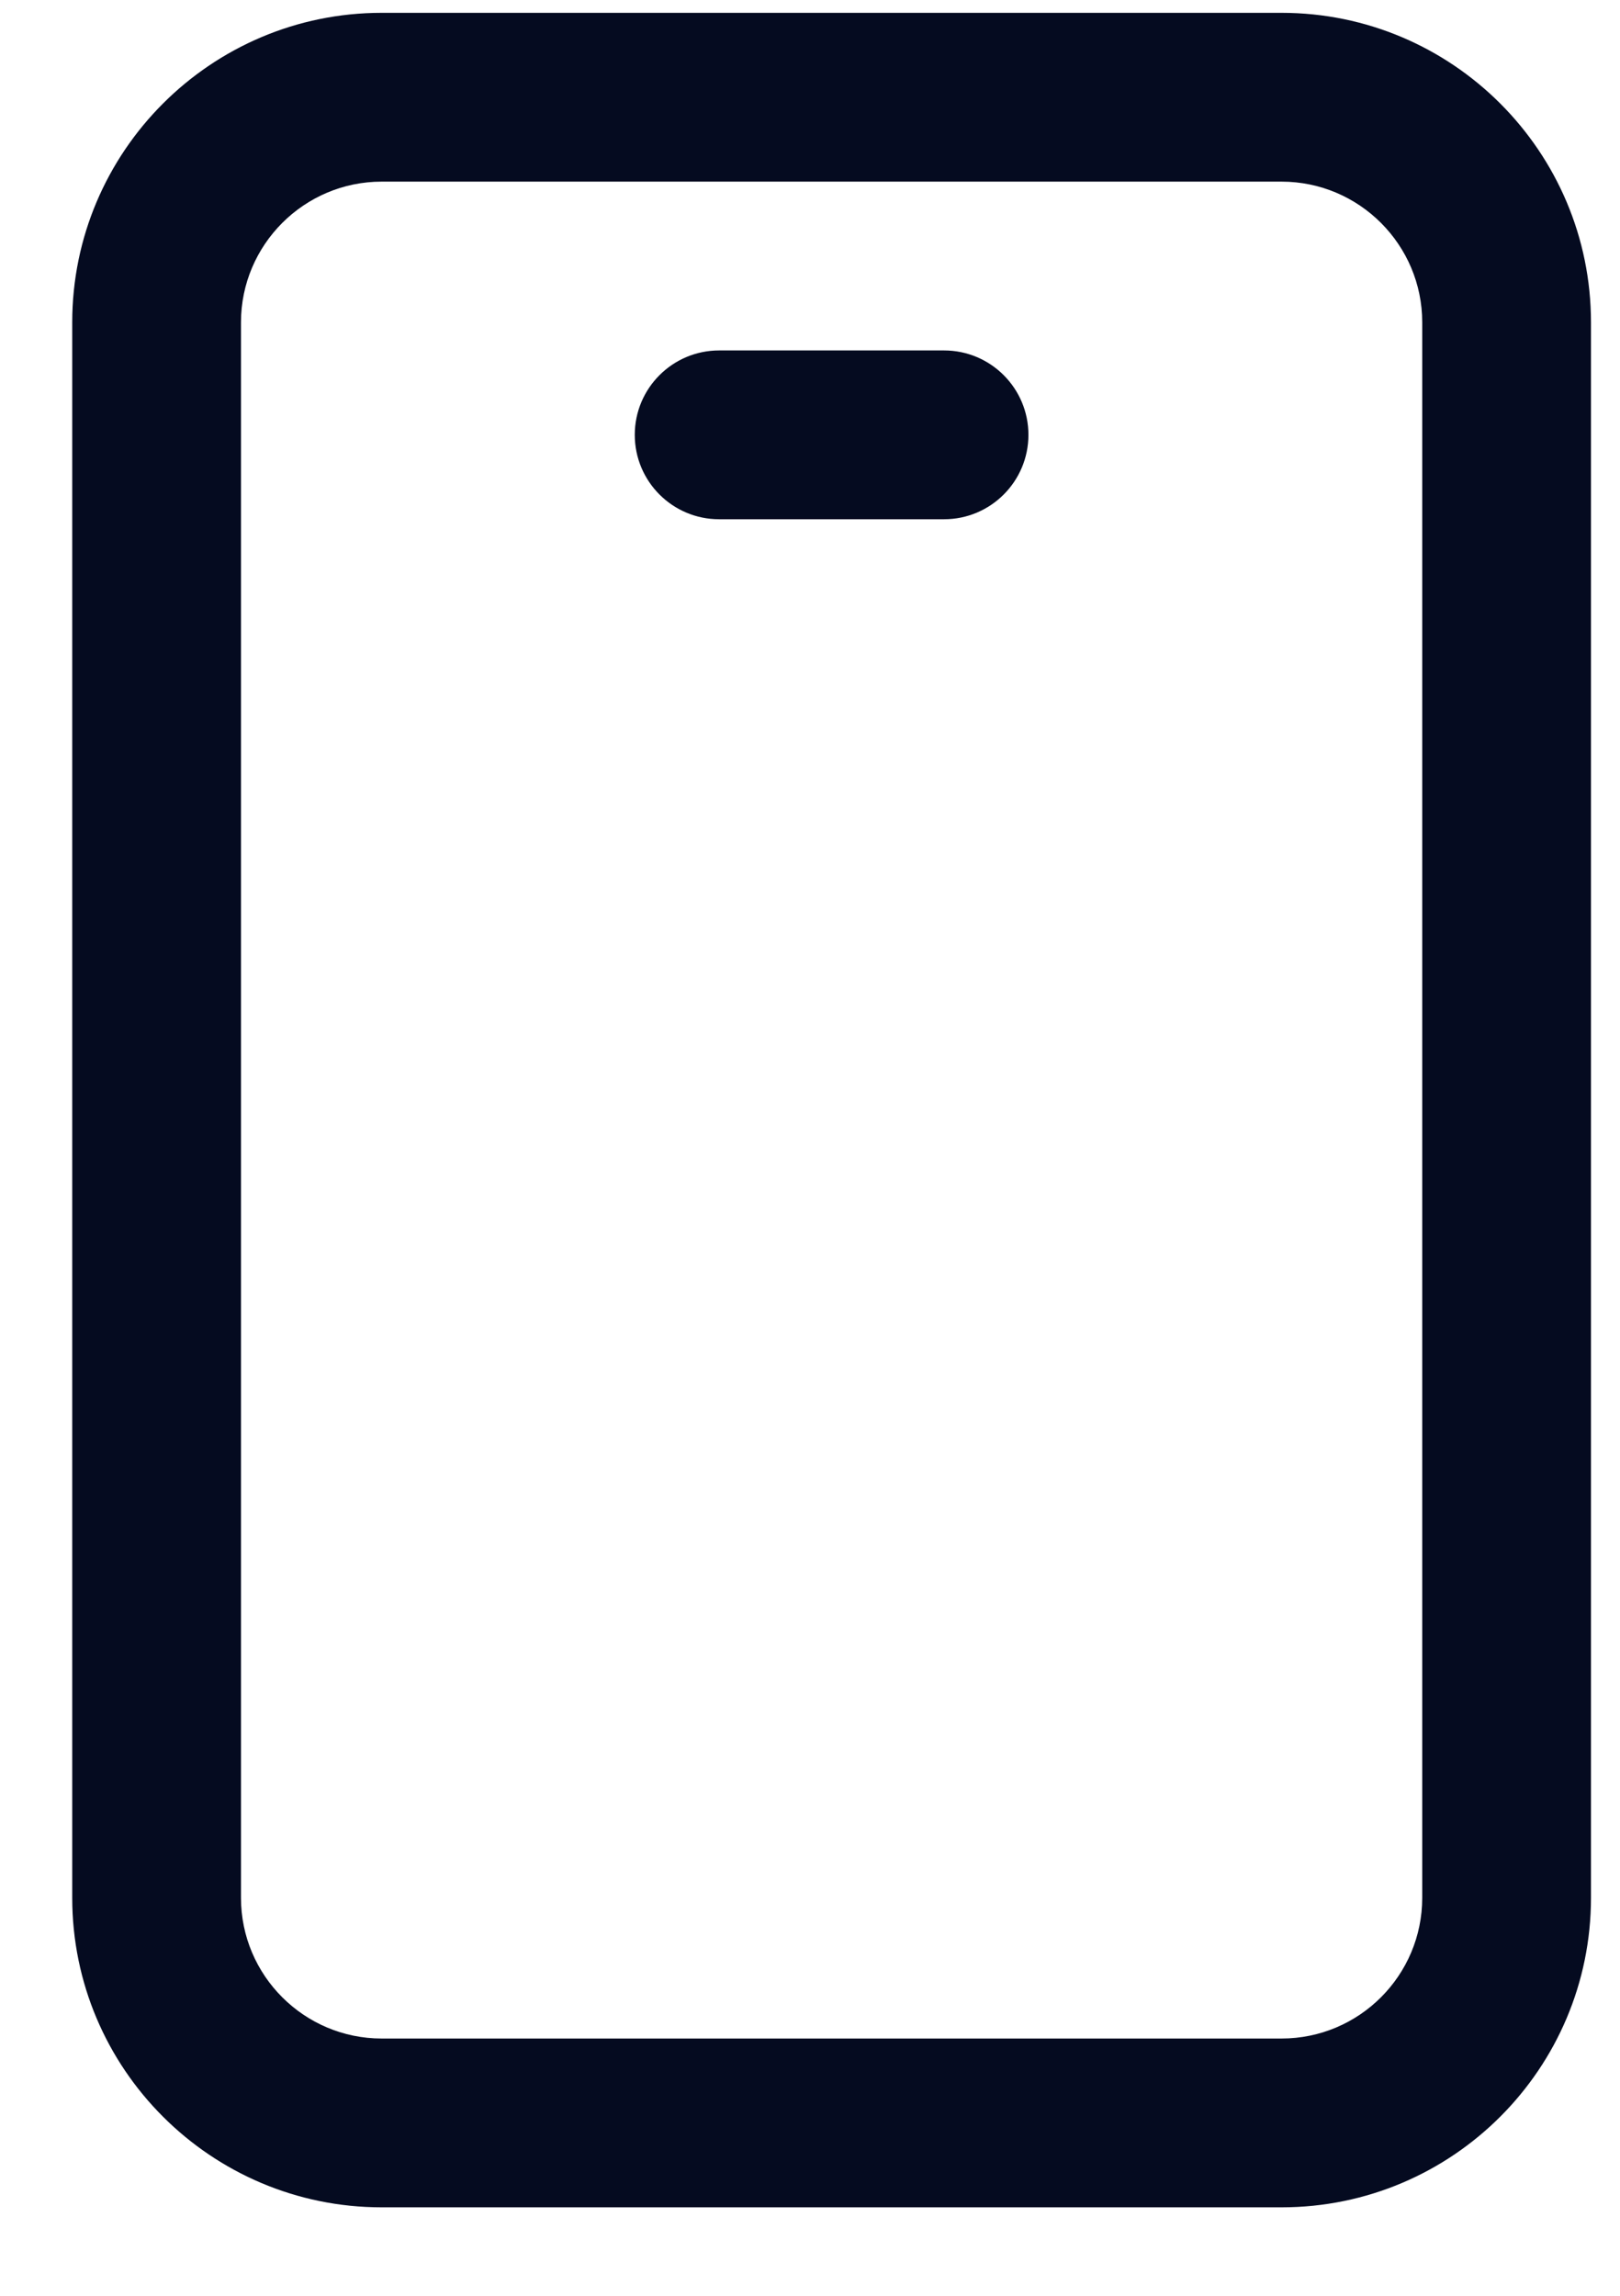 <svg width="12" height="17" viewBox="0 0 12 17" fill="none" xmlns="http://www.w3.org/2000/svg">
<path d="M9.493 0.095H2.827C1.563 0.095 0.535 1.123 0.535 2.387V14.053C0.535 15.318 1.563 16.345 2.827 16.345H9.493C10.758 16.345 11.785 15.318 11.785 14.053V2.387C11.785 1.123 10.758 0.095 9.493 0.095ZM10.535 14.053C10.535 14.628 10.068 15.095 9.493 15.095H2.827C2.253 15.095 1.785 14.628 1.785 14.053V2.387C1.785 1.813 2.253 1.345 2.827 1.345H9.493C10.068 1.345 10.535 1.813 10.535 2.387V14.053ZM7.618 3.22C7.618 3.565 7.338 3.845 6.993 3.845H5.327C4.982 3.845 4.702 3.565 4.702 3.22C4.702 2.875 4.982 2.595 5.327 2.595H6.993C7.338 2.595 7.618 2.875 7.618 3.22Z" fill="#050B20"/>
</svg>
